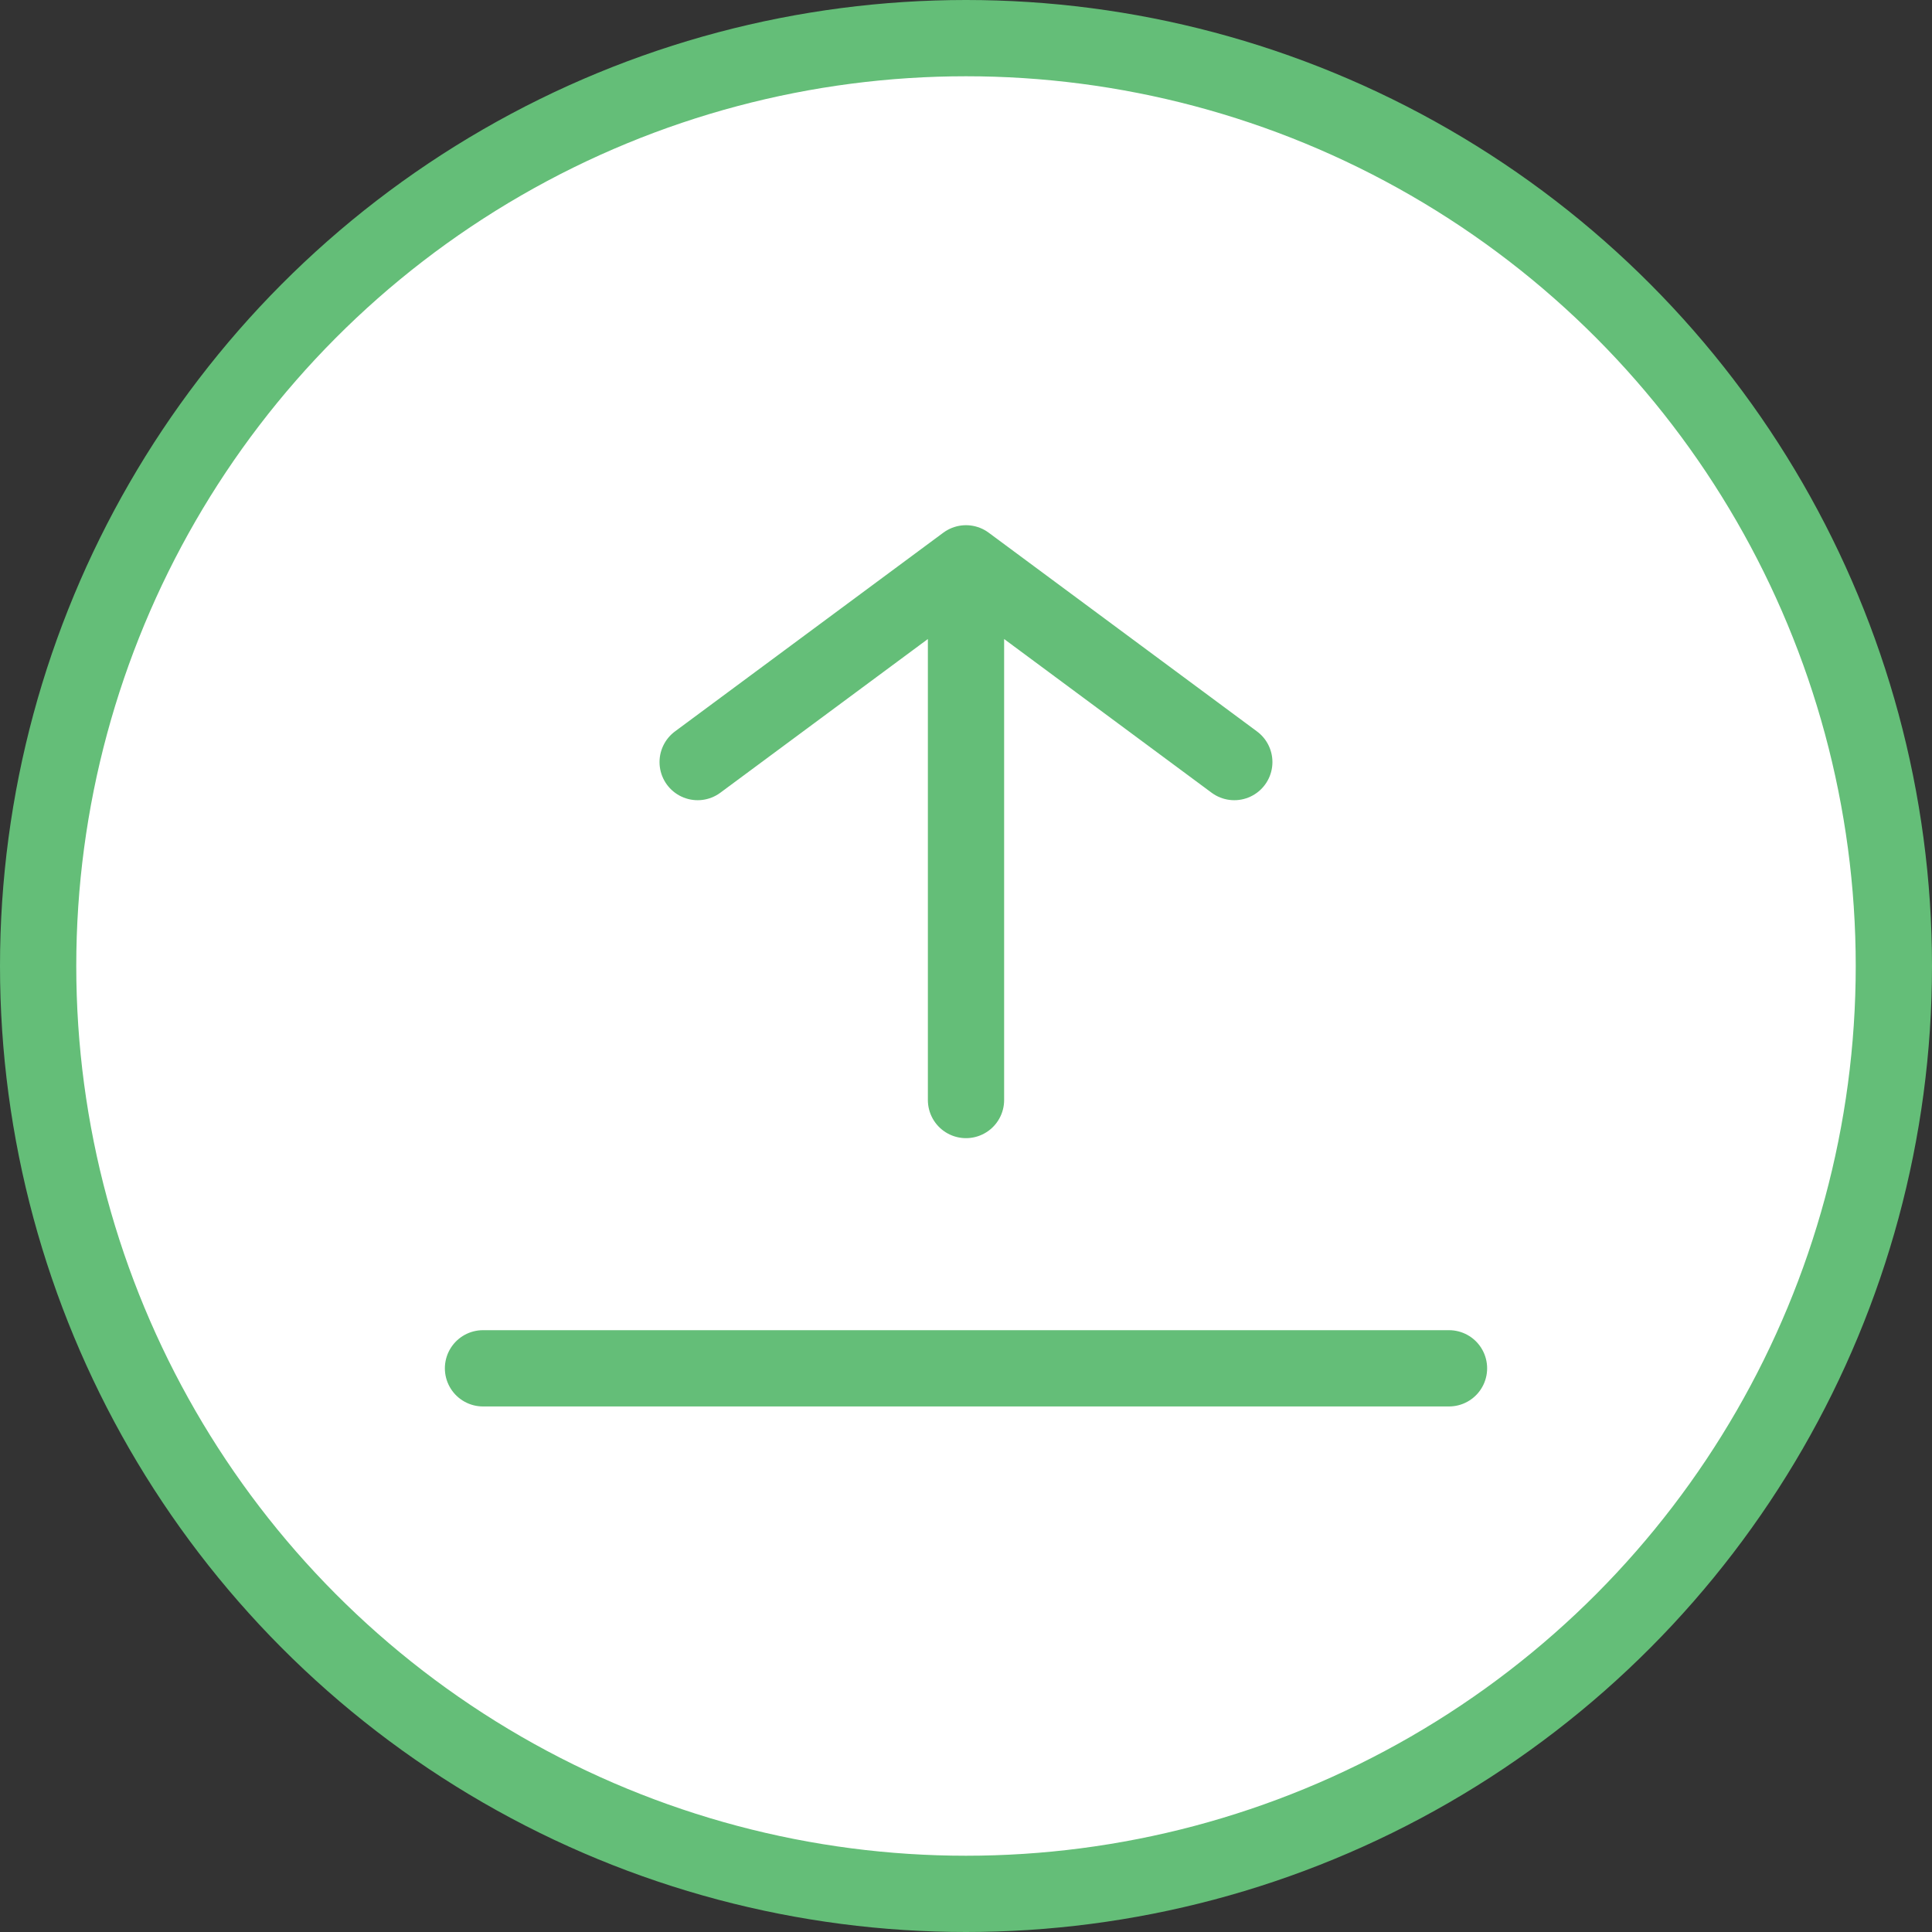 <svg width="38" height="38" viewBox="0 0 38 38" fill="none" xmlns="http://www.w3.org/2000/svg">
<rect x="0" y="0" width="38" height="38" fill="#333333" stroke="none"/>
<circle cx="19" cy="19" r="18.25" fill="white" stroke="#64BE78" stroke-width="1.5"/>
<path d="M9.5 26.913H28.5" stroke="#64BE78" stroke-width="1.5" stroke-linecap="round"/>
<path d="M19 21.636V11.08M19 11.08L13.722 14.989M19 11.08L24.277 14.989" stroke="#64BE78" stroke-width="1.5" stroke-linecap="round" stroke-linejoin="round"/>
</svg>

